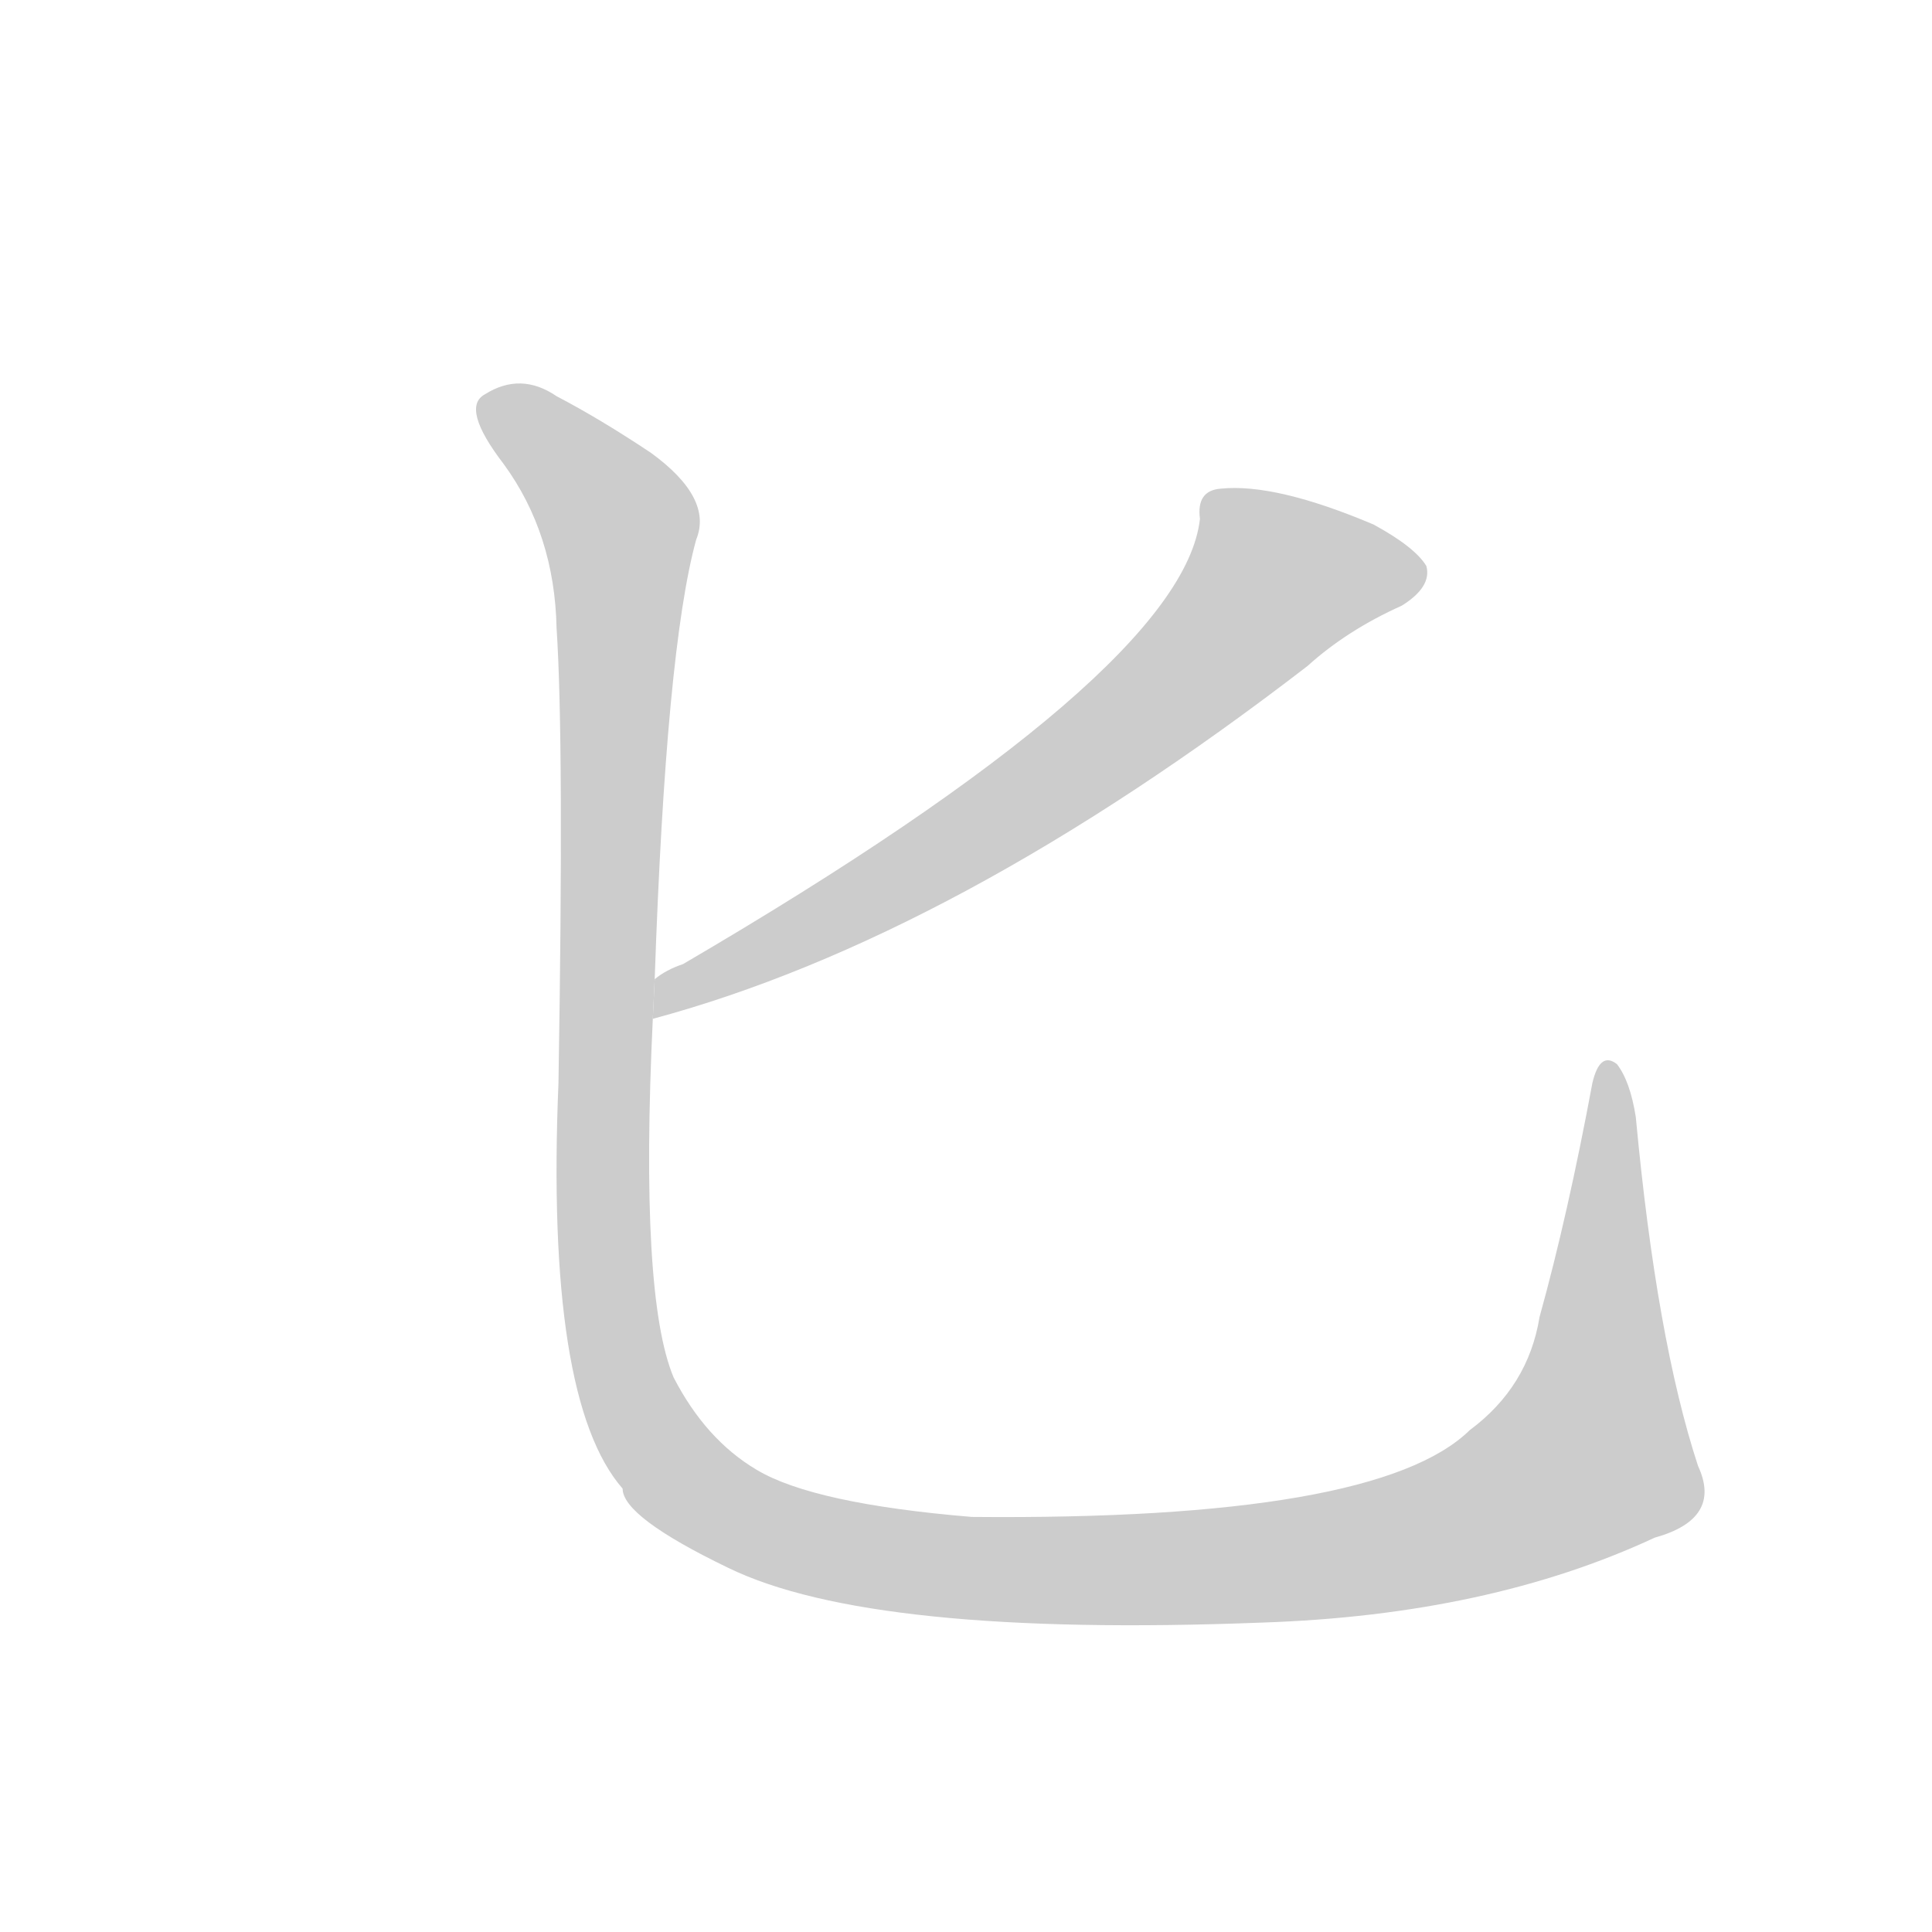 <!--
AnimCJK 2016-2017 Copyright Francois Mizessyn, http://gooo.free.fr/animCJK/
Derived from:
    MakeMeAHanzi project - https://github.com/skishore/makemeahanzi
    Arphic PL KaitiM GB - https://apps.ubuntu.com/cat/applications/precise/fonts-arphic-gkai00mp/
    Arphic PL UKai - https://apps.ubuntu.com/cat/applications/fonts-arphic-ukai/
You can redistribute and/or modify this file under the terms of the Arphic Public License
as published by Arphic Technology Co., Ltd.
You should have received a copy of this license (the directory "APL") along with this file;
if not, see http://ftp.gnu.org/non-gnu/chinese-fonts-truetype/LICENSE.
-->
<svg id="z21269" class="acjk" version="1.1" viewBox="0 0 1024 1024" xmlns="http://www.w3.org/2000/svg" xmlns:xlink="http://www.w3.org/1999/xlink">
<style>
<![CDATA[
@keyframes z21269k {
	from {
		stroke:#c00;
		stroke-dashoffset:3334;
	}
	75% {
		stroke:#c00;
		stroke-dashoffset:0;
	}
	to {
		stroke:#000;
	}
}
#z21269 path[clip-path] {
	animation:z21269k 1s linear both;
	stroke-dasharray:3334;
	stroke-width:128;
	stroke-linecap:round;
	fill:none;
}
#z21269 path[clip-path="url(#z21269c1)"] {animation-delay:1s;}
#z21269 path[clip-path="url(#z21269c2)"] {animation-delay:2s;}
#z21269 path {fill:#ccc;}
]]>
</style>
<path id="z21269d1" d="M346 540Q506 497 693 353Q714 334 743 321Q759 311 756 300Q750 290 728 278Q676 256 647 259Q634 260 636 275Q627 356 362 511Q353 514 347 519L346 540 Z"/>
<path id="z21269d2" d="M900 777Q878 710 867 592Q864 573 857 564Q848 557 844 574Q831 644 816 698Q810 735 779 758Q730 806 515 804Q431 797 401 779Q374 763 357 730Q339 687 346 540L347 519Q353 344 369 286Q378 264 345 240Q318 222 295 210Q276 197 257 209Q244 216 267 246Q294 283 295 333Q299 393 296 574Q289 742 330 789Q330 804 386 831Q462 868 669 860Q789 856 877 815Q913 805 900 777 Z"/>
<defs>
	<clipPath id="z21269c1"><use xlink:href="#z21269d1"/></clipPath>
	<clipPath id="z21269c2"><use xlink:href="#z21269d2"/></clipPath>
</defs>
<path pathLength="3333" clip-path="url(#z21269c1)" d="M747 299L668 307L562 411L349 529"/>
<path pathLength="3333" clip-path="url(#z21269c2)" d="M259 212L330 285L323 694L343 760L381 798L540 832L786 804L861 764L853 570"/>
</svg>